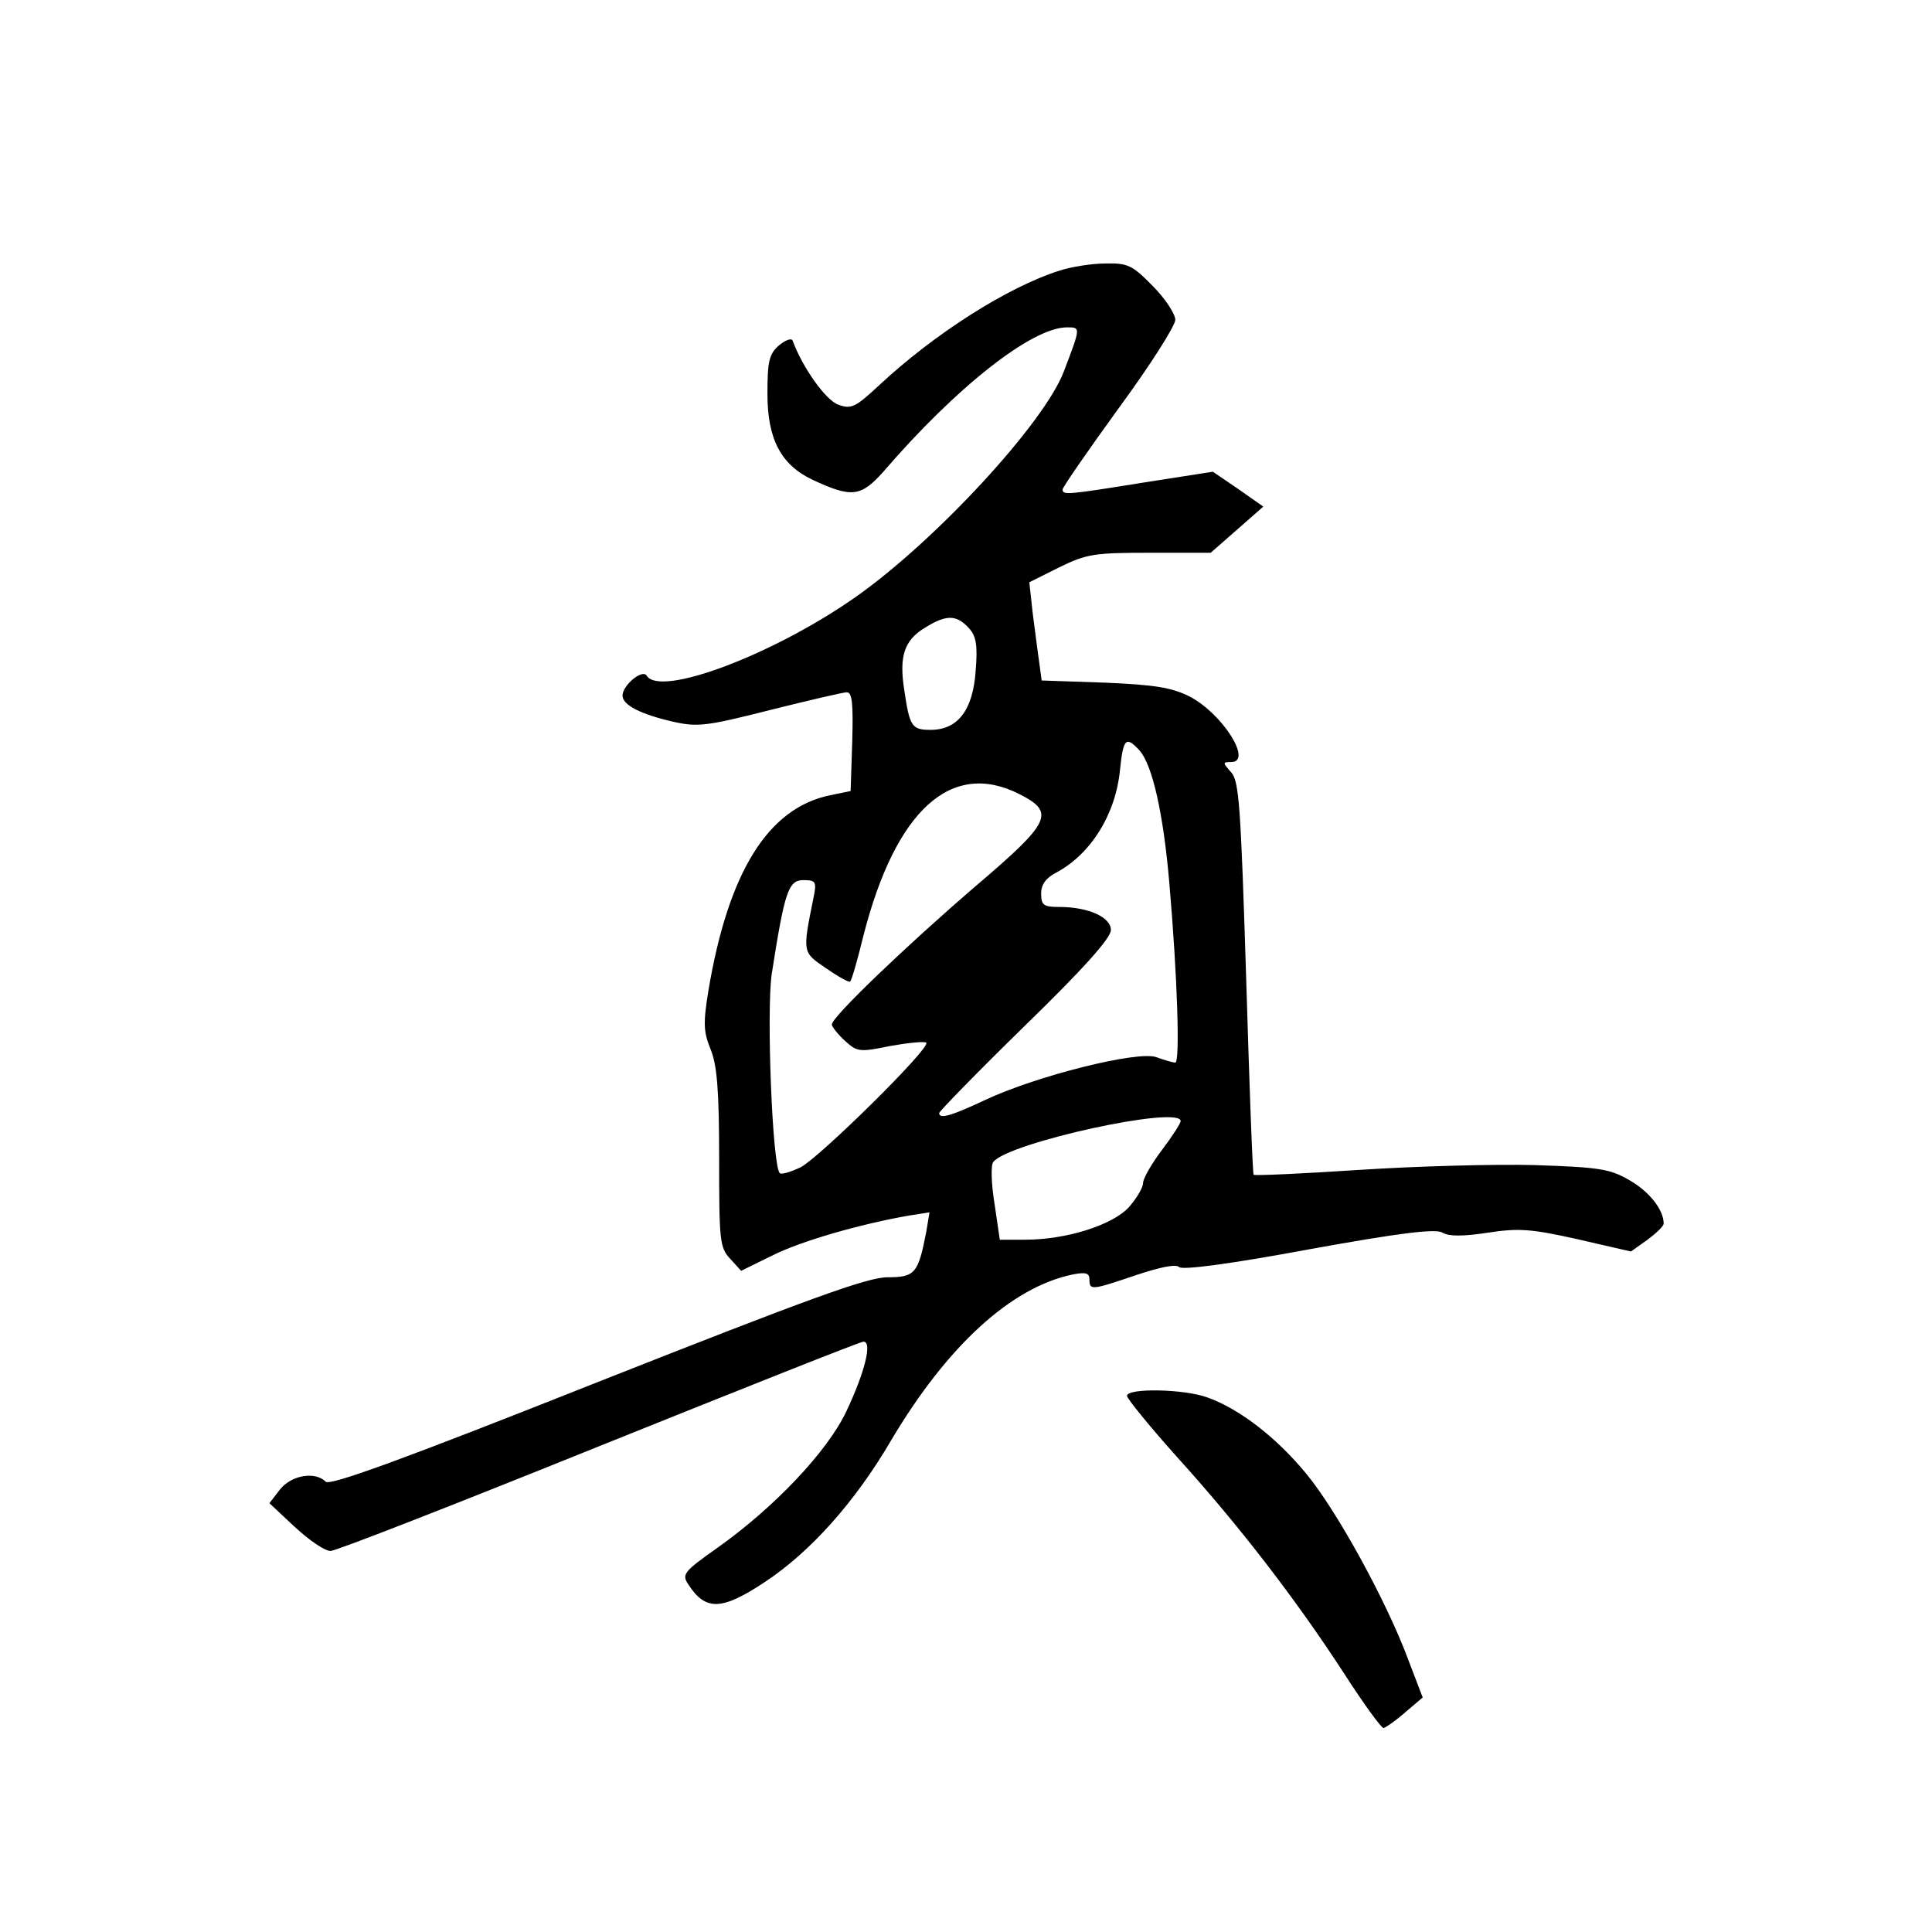 <?xml version="1.0" standalone="no"?>
<!DOCTYPE svg PUBLIC "-//W3C//DTD SVG 20010904//EN"
 "http://www.w3.org/TR/2001/REC-SVG-20010904/DTD/svg10.dtd">
<svg version="1.0" xmlns="http://www.w3.org/2000/svg"
 width="360pt" height="360pt" viewBox="0 0 360 360"
 preserveAspectRatio="xMidYMid meet">
<g transform="translate(0,360) scale(0.1,-0.1)"
fill="#000000" stroke="none">
<path d="M1975 3096 c-98 -31 -234 -118 -337 -214 -44 -41 -52 -45 -76 -36
-23 8 -66 68 -85 119 -2 6 -14 1 -26 -9 -18 -16 -21 -30 -21 -90 0 -84 25
-132 84 -160 73 -34 90 -32 132 15 136 158 277 269 342 269 26 0 26 1 -6 -83
-37 -96 -238 -314 -387 -419 -152 -107 -365 -188 -390 -147 -8 13 -45 -18 -45
-37 0 -18 34 -35 95 -49 45 -10 62 -8 180 22 72 18 136 33 143 33 10 0 12 -22
10 -92 l-3 -92 -39 -8 c-115 -24 -189 -143 -226 -364 -10 -61 -9 -77 4 -109
12 -29 16 -75 16 -203 0 -154 1 -167 21 -188 l20 -22 57 28 c53 27 164 59 256
75 l38 6 -6 -36 c-15 -78 -21 -85 -72 -85 -38 0 -147 -40 -542 -196 -355 -141
-497 -193 -505 -185 -20 20 -64 12 -85 -14 l-20 -26 47 -44 c27 -25 56 -45 67
-45 10 0 235 88 500 195 266 107 487 195 493 195 17 0 2 -58 -32 -130 -35 -74
-133 -178 -240 -254 -64 -45 -67 -50 -54 -69 32 -49 62 -48 142 5 85 56 169
150 236 265 104 175 223 284 337 308 25 5 32 3 32 -9 0 -21 4 -20 87 8 45 15
74 21 80 15 6 -6 97 6 242 33 171 31 237 39 249 31 12 -7 38 -7 84 0 58 9 82
7 167 -12 l100 -23 31 22 c16 12 30 25 30 30 0 26 -27 60 -64 81 -36 21 -56
24 -176 28 -74 2 -222 -2 -328 -9 -106 -7 -195 -11 -196 -9 -2 2 -8 168 -14
368 -10 318 -13 366 -28 382 -16 18 -16 19 0 19 41 0 -16 90 -77 122 -34 17
-65 22 -159 26 l-117 4 -5 37 c-3 20 -8 61 -12 91 l-6 55 56 28 c51 25 66 27
169 27 l113 0 49 43 49 43 -47 33 -47 32 -128 -20 c-143 -23 -152 -24 -152
-13 0 4 47 72 105 152 58 79 105 153 105 164 0 11 -19 40 -42 63 -38 39 -47
43 -88 42 -25 0 -63 -6 -85 -13z m-170 -666 c14 -15 17 -32 13 -80 -5 -73 -33
-110 -84 -110 -35 0 -39 6 -49 74 -10 63 0 93 38 116 40 25 59 25 82 0z m318
-228 c24 -26 45 -118 56 -249 15 -173 20 -333 11 -333 -5 0 -21 5 -35 10 -34
13 -225 -35 -320 -80 -62 -29 -85 -36 -85 -24 0 3 72 77 160 163 108 105 160
163 160 178 0 24 -42 43 -96 43 -29 0 -34 3 -34 25 0 17 9 29 28 39 64 34 111
108 119 192 6 58 11 63 36 36z m-223 -82 c67 -34 58 -52 -83 -172 -129 -111
-267 -243 -267 -257 0 -4 11 -18 24 -30 23 -21 27 -22 85 -10 34 6 64 9 67 6
9 -9 -198 -213 -234 -232 -19 -9 -36 -14 -39 -11 -14 14 -25 303 -15 371 24
154 31 175 59 175 23 0 25 -3 19 -32 -21 -104 -21 -102 23 -132 23 -16 43 -27
45 -25 3 2 14 41 25 86 60 234 164 328 291 263z m300 -609 c0 -4 -16 -29 -35
-54 -19 -25 -35 -53 -35 -61 0 -9 -12 -29 -27 -46 -31 -33 -116 -60 -193 -60
l-47 0 -10 68 c-6 37 -7 72 -2 77 28 36 349 106 349 76z"/>
<path d="M2100 999 c0 -5 43 -58 96 -117 113 -125 218 -261 309 -401 36 -56
69 -101 73 -101 4 1 22 13 40 29 l33 28 -26 68 c-41 111 -134 280 -191 349
-56 68 -125 121 -184 142 -43 16 -150 18 -150 3z"/>
</g>
</svg>
